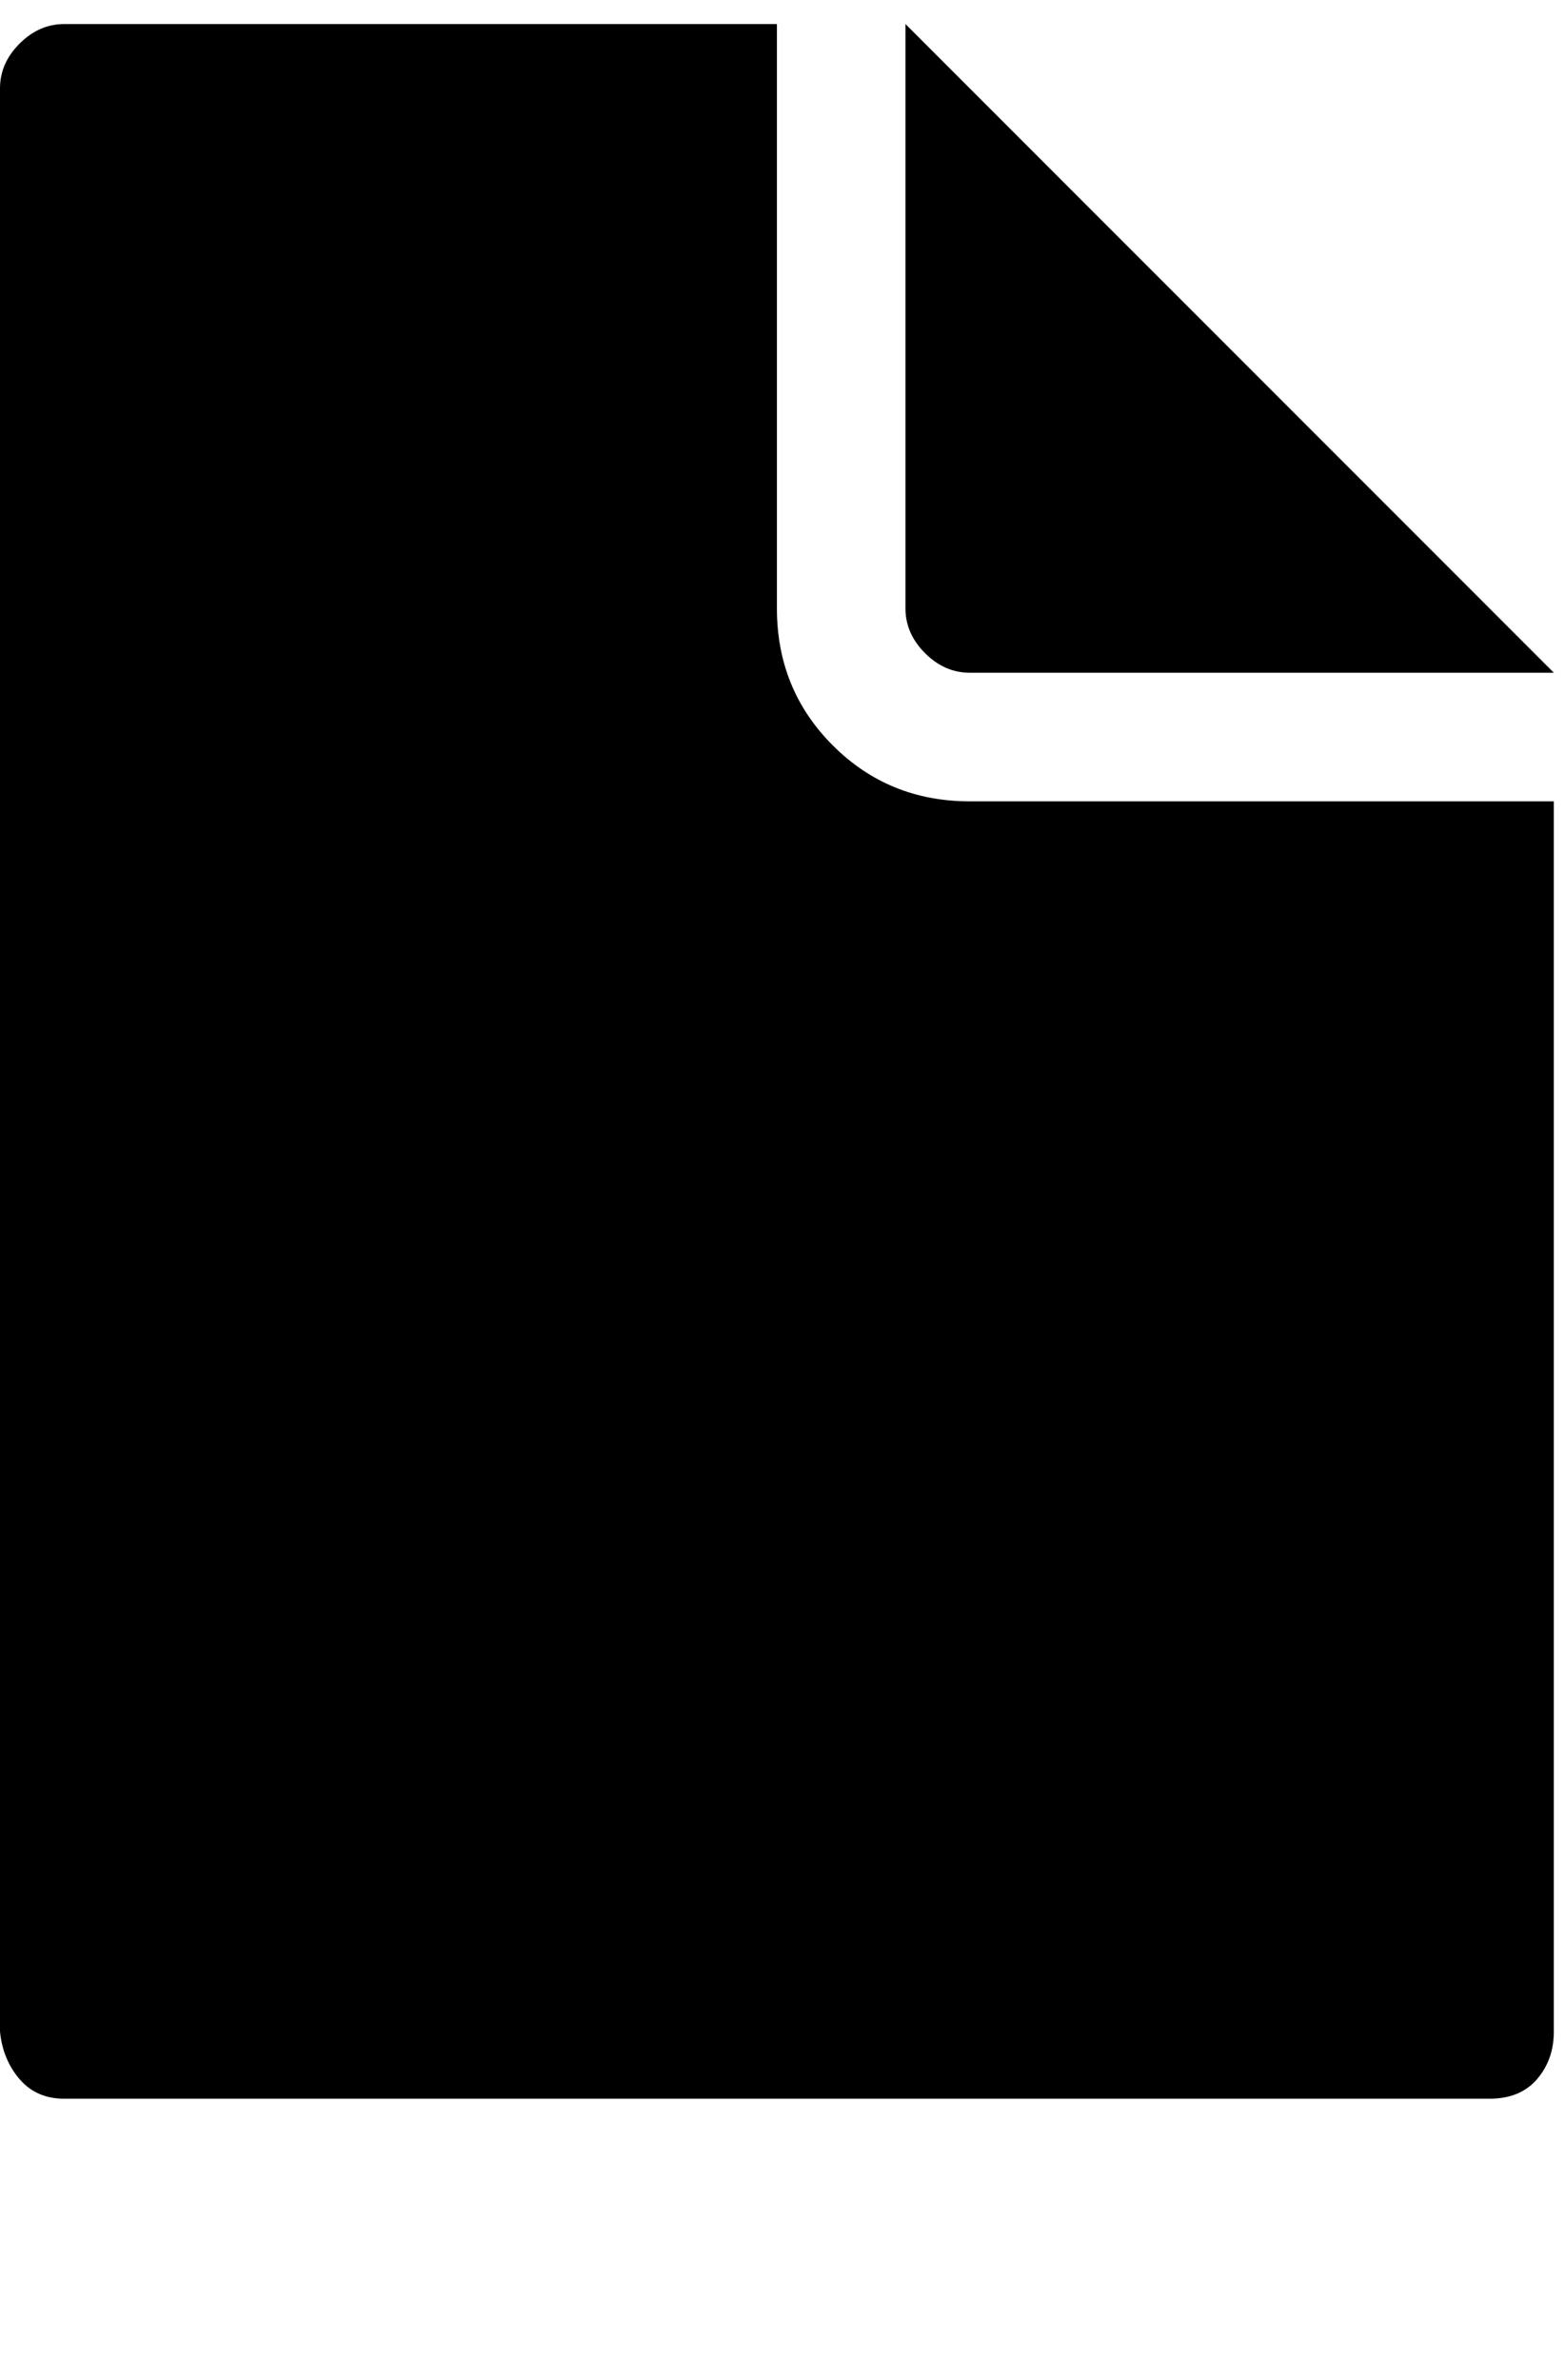<svg xmlns="http://www.w3.org/2000/svg" width="3em" height="4.56em" viewBox="0 0 560 850"><path fill="currentColor" d="M347 240q-9 0-16-7t-7-16V8l232 232zm-69-23q0 29 20 49t49 20h209v440q0 10-6 17t-17 7H23q-10 0-16-7t-7-17V31q0-9 7-16t16-7h255z"/></svg>